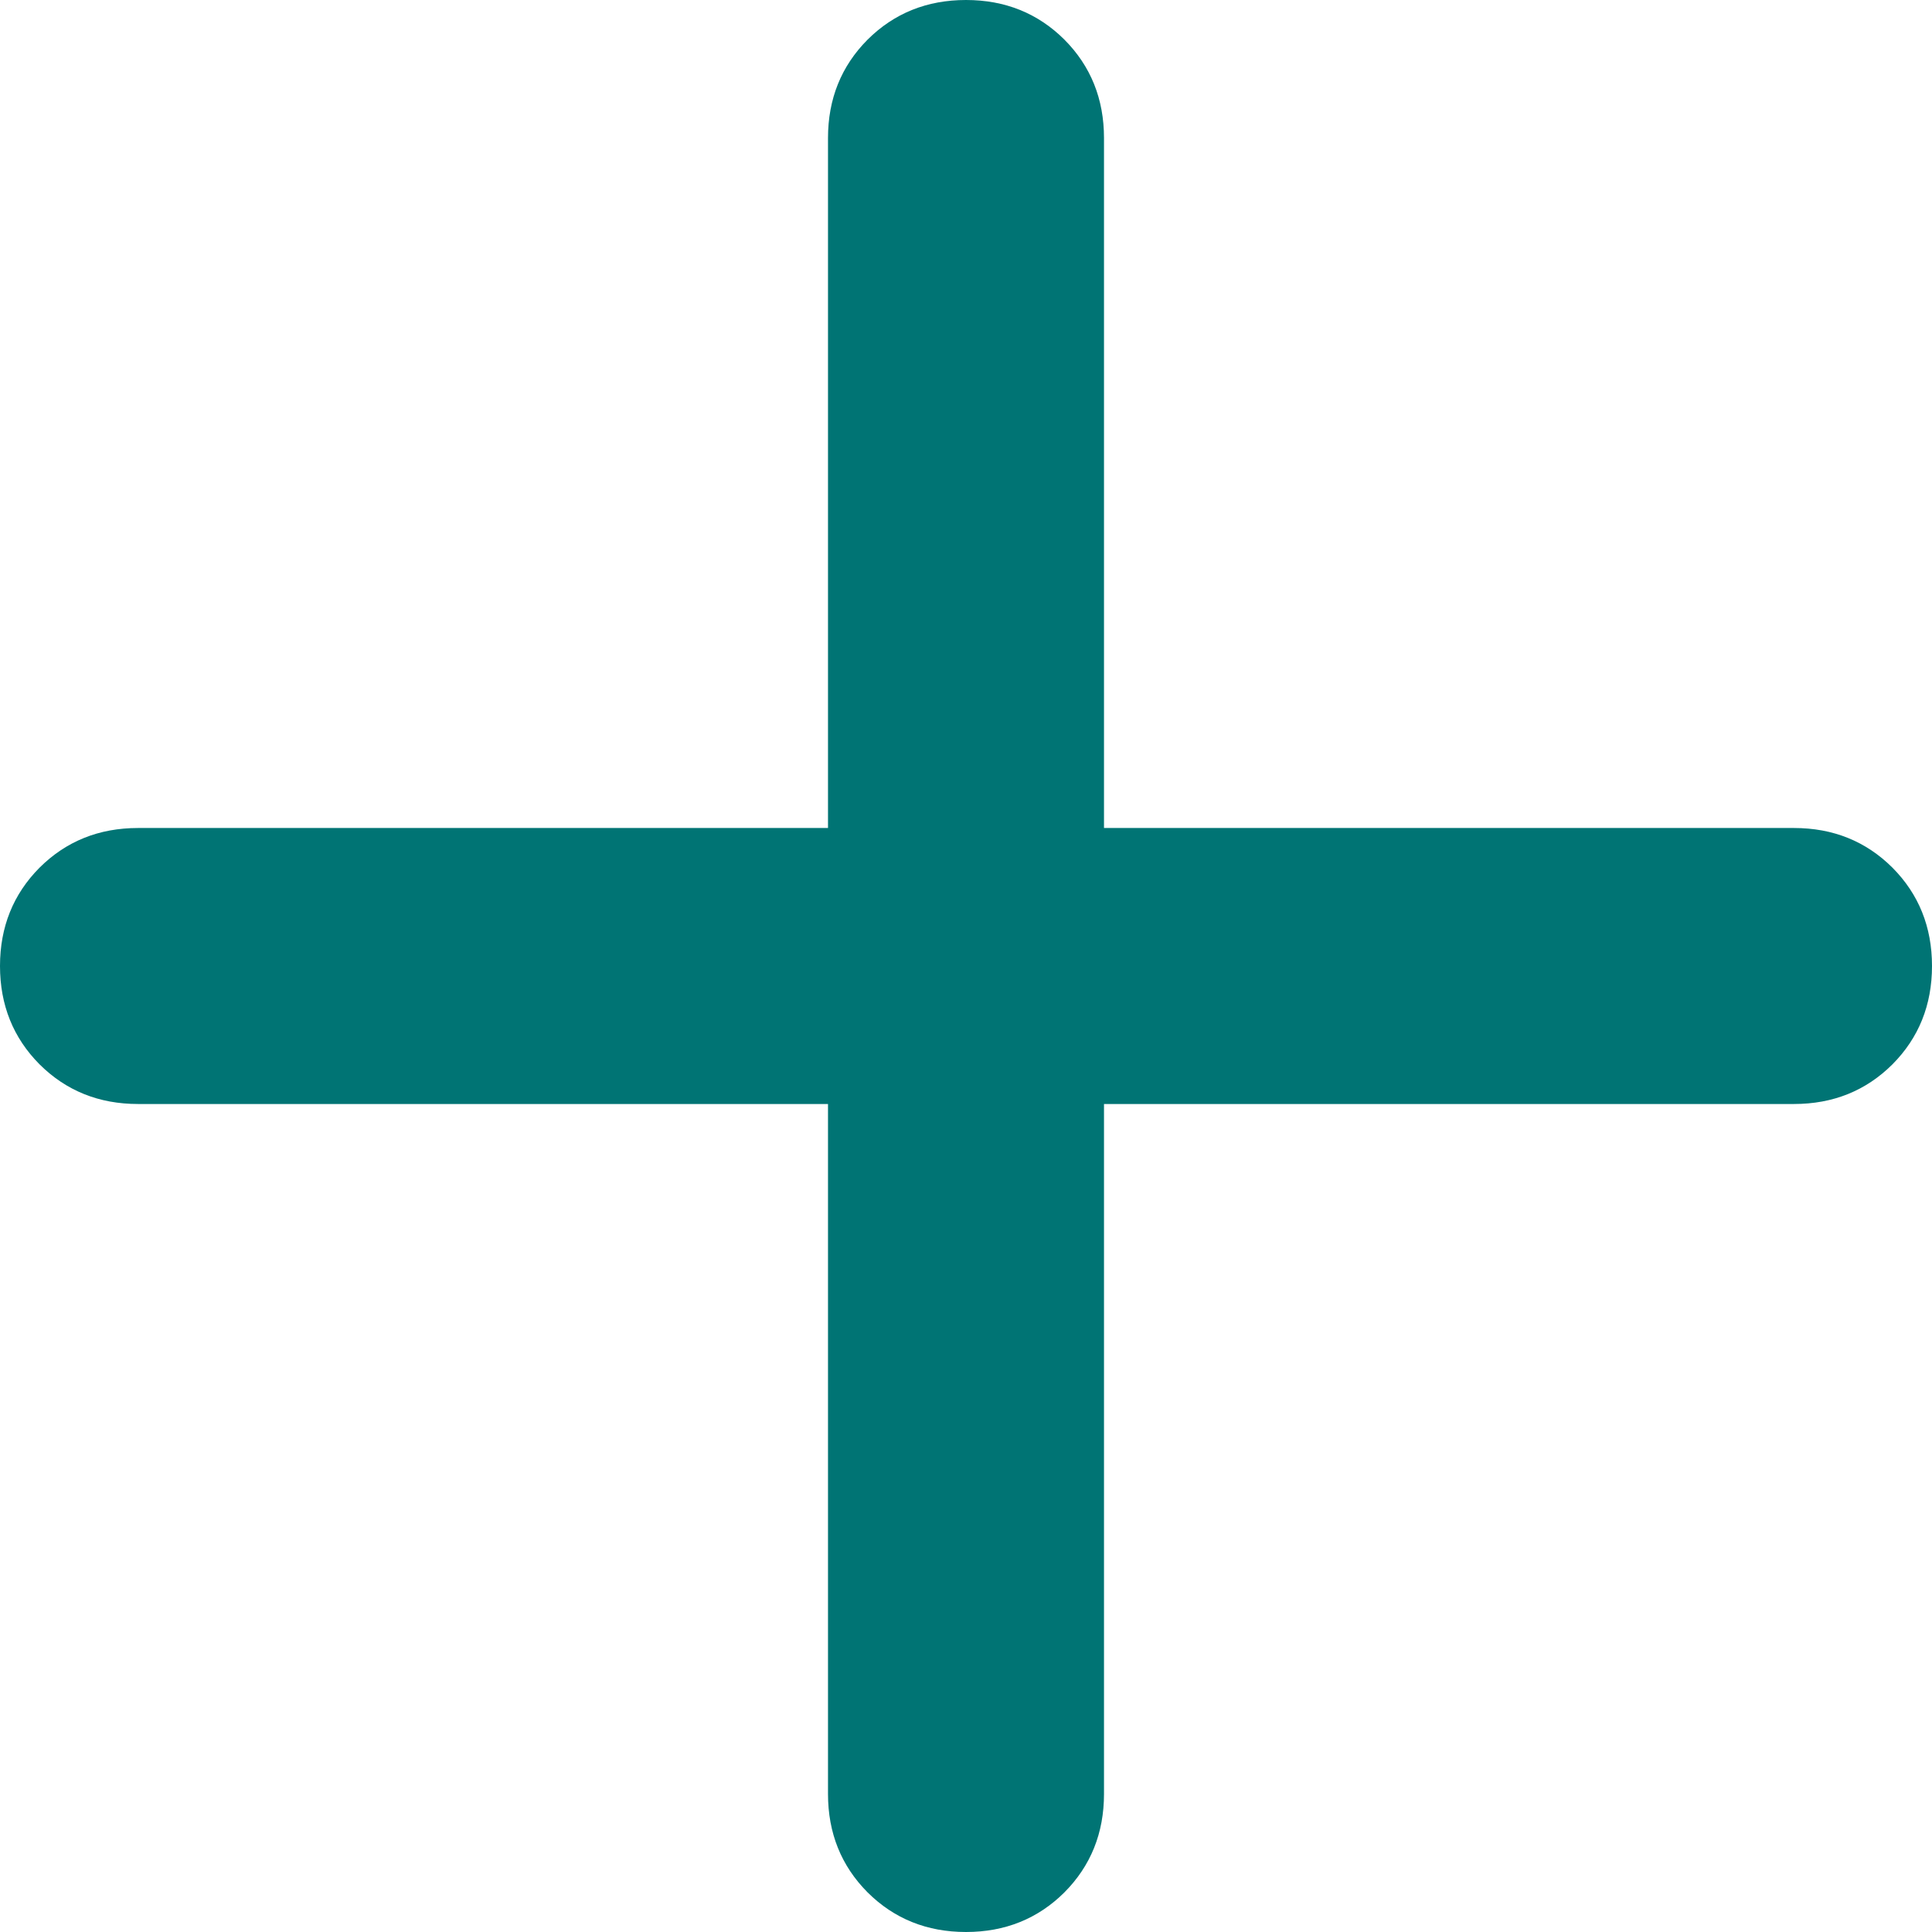 <svg width="14" height="14" viewBox="0 0 14 14" fill="none" xmlns="http://www.w3.org/2000/svg">
<mask id="mask0_242_1641" style="mask-type:alpha" maskUnits="userSpaceOnUse" x="-5" y="-5" width="24" height="24">
<rect x="-5" y="-5" width="24" height="24" fill="#D9D9D9"/>
</mask>
<g mask="url(#mask0_242_1641)">
<path d="M6 8H1C0.717 8 0.479 7.904 0.287 7.713C0.096 7.521 0 7.283 0 7C0 6.717 0.096 6.479 0.287 6.287C0.479 6.096 0.717 6 1 6H6V1C6 0.717 6.096 0.479 6.287 0.287C6.479 0.096 6.717 0 7 0C7.283 0 7.521 0.096 7.713 0.287C7.904 0.479 8 0.717 8 1V6H13C13.283 6 13.521 6.096 13.713 6.287C13.904 6.479 14 6.717 14 7C14 7.283 13.904 7.521 13.713 7.713C13.521 7.904 13.283 8 13 8H8V13C8 13.283 7.904 13.521 7.713 13.713C7.521 13.904 7.283 14 7 14C6.717 14 6.479 13.904 6.287 13.713C6.096 13.521 6 13.283 6 13V8Z" fill="#007474"/>
</g>
</svg>
